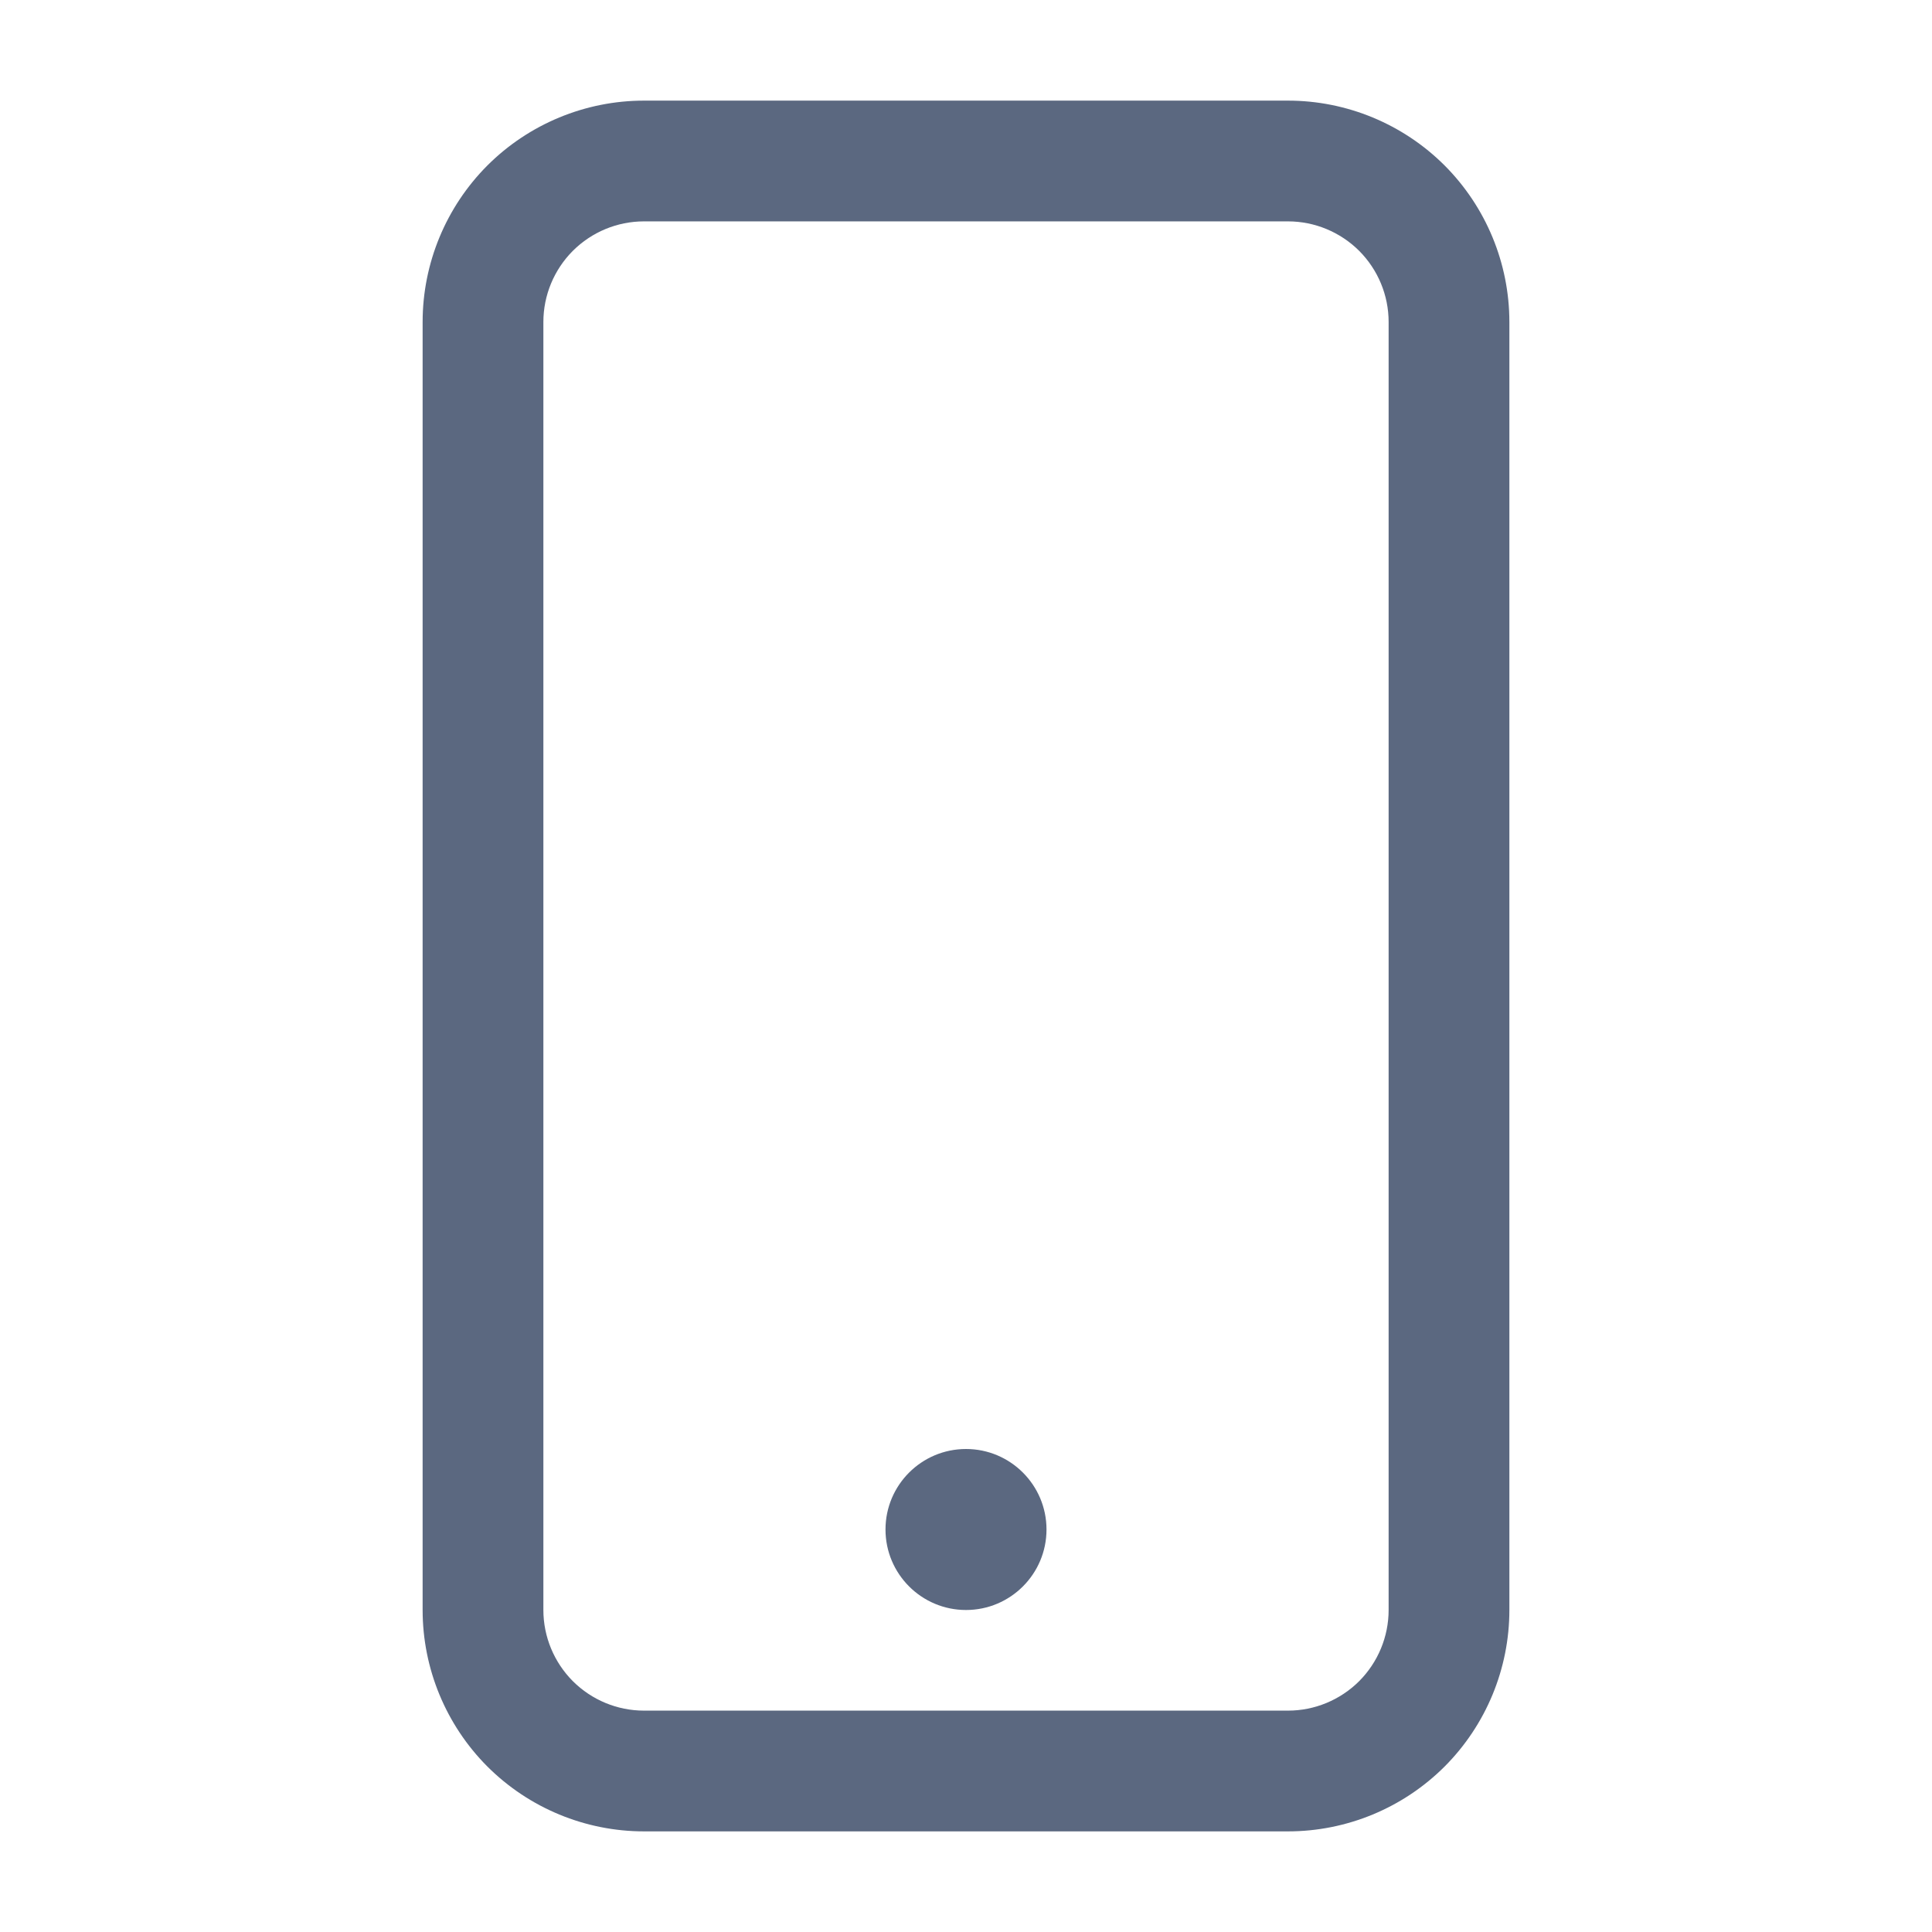<svg width="24" height="24" viewBox="0 0 24 24" fill="none" xmlns="http://www.w3.org/2000/svg">
<path fill-rule="evenodd" clip-rule="evenodd" d="M6.75 20C6.75 20.331 6.882 20.649 7.116 20.884C7.351 21.118 7.668 21.25 8 21.25L16 21.25C16.331 21.25 16.649 21.118 16.884 20.884C17.118 20.649 17.25 20.331 17.25 20L17.25 4C17.25 3.668 17.118 3.351 16.884 3.116C16.649 2.882 16.331 2.75 16 2.75L8 2.75C7.668 2.75 7.351 2.882 7.116 3.116C6.882 3.351 6.75 3.668 6.75 4L6.75 20ZM6.055 21.945C5.54 21.429 5.25 20.729 5.25 20L5.25 4C5.25 3.271 5.54 2.571 6.055 2.055C6.571 1.54 7.271 1.25 8 1.25L16 1.25C16.729 1.25 17.429 1.54 17.945 2.055C18.46 2.571 18.75 3.271 18.75 4L18.75 20C18.75 20.729 18.46 21.429 17.945 21.945C17.429 22.46 16.729 22.75 16 22.75L8 22.75C7.271 22.75 6.571 22.46 6.055 21.945Z" fill="#5B6880"/>
<path d="M12 20C12.552 20 13 19.552 13 19C13 18.448 12.552 18 12 18C11.448 18 11 18.448 11 19C11 19.552 11.448 20 12 20Z" fill="#5B6880"/>
</svg>
